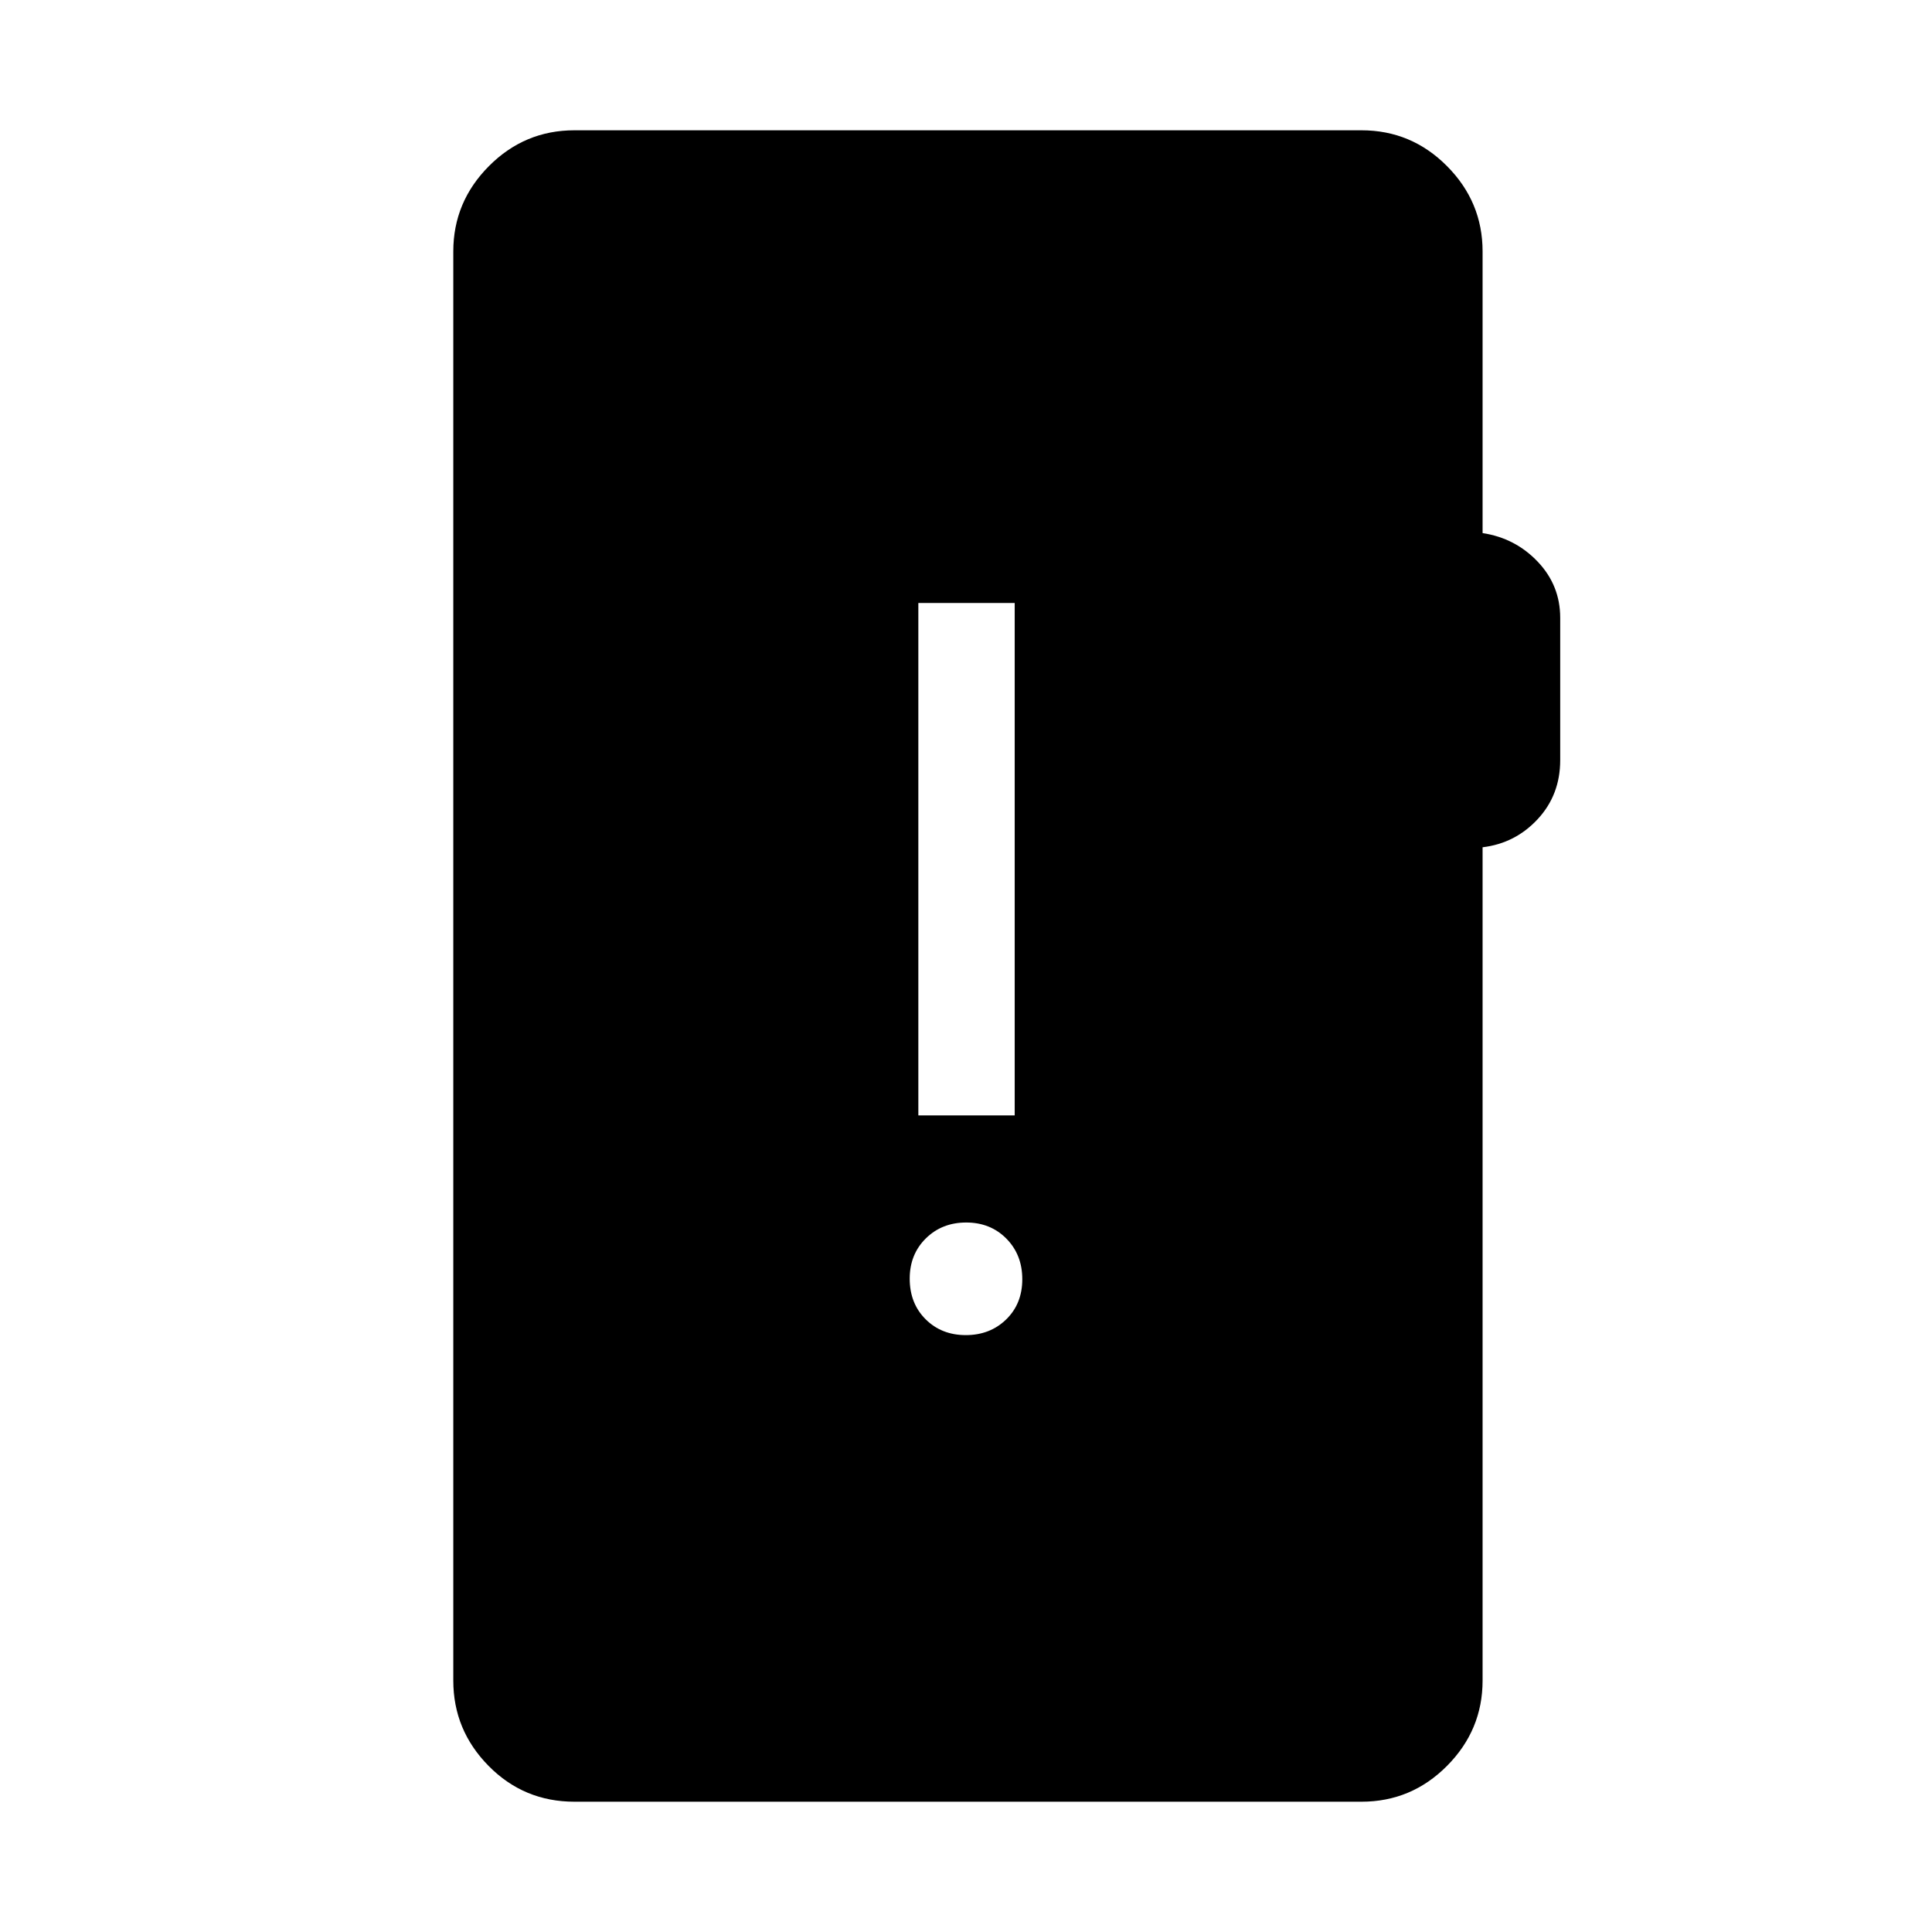 <svg xmlns="http://www.w3.org/2000/svg" height="40" viewBox="0 -960 960 960" width="40"><path d="M285.44-64.74q-25.13 0-42.66-17.79-17.54-17.79-17.54-42.41v-710.12q0-24.61 17.7-42.4 17.7-17.8 42.5-17.8H676.5q24.82 0 42.5 17.79 17.69 17.79 17.69 42.41v139.95q16.22 2.46 27.39 14.21 11.18 11.75 11.18 27.91v70.69q0 17.27-11.18 29.32-11.17 12.04-27.39 13.98v414.06q0 24.62-17.69 42.41-17.68 17.79-42.5 17.79H285.44ZM479.9-296.59q12.06 0 20.07-7.8 8-7.79 8-19.96 0-12.18-7.9-20.18-7.9-8.01-19.97-8.01-12.06 0-20.07 7.91-8 7.91-8 19.98 0 12.3 7.9 20.18 7.9 7.88 19.97 7.88Zm-23.58-109.18h47.88v-254.6h-47.88v254.6Z"/></svg>
